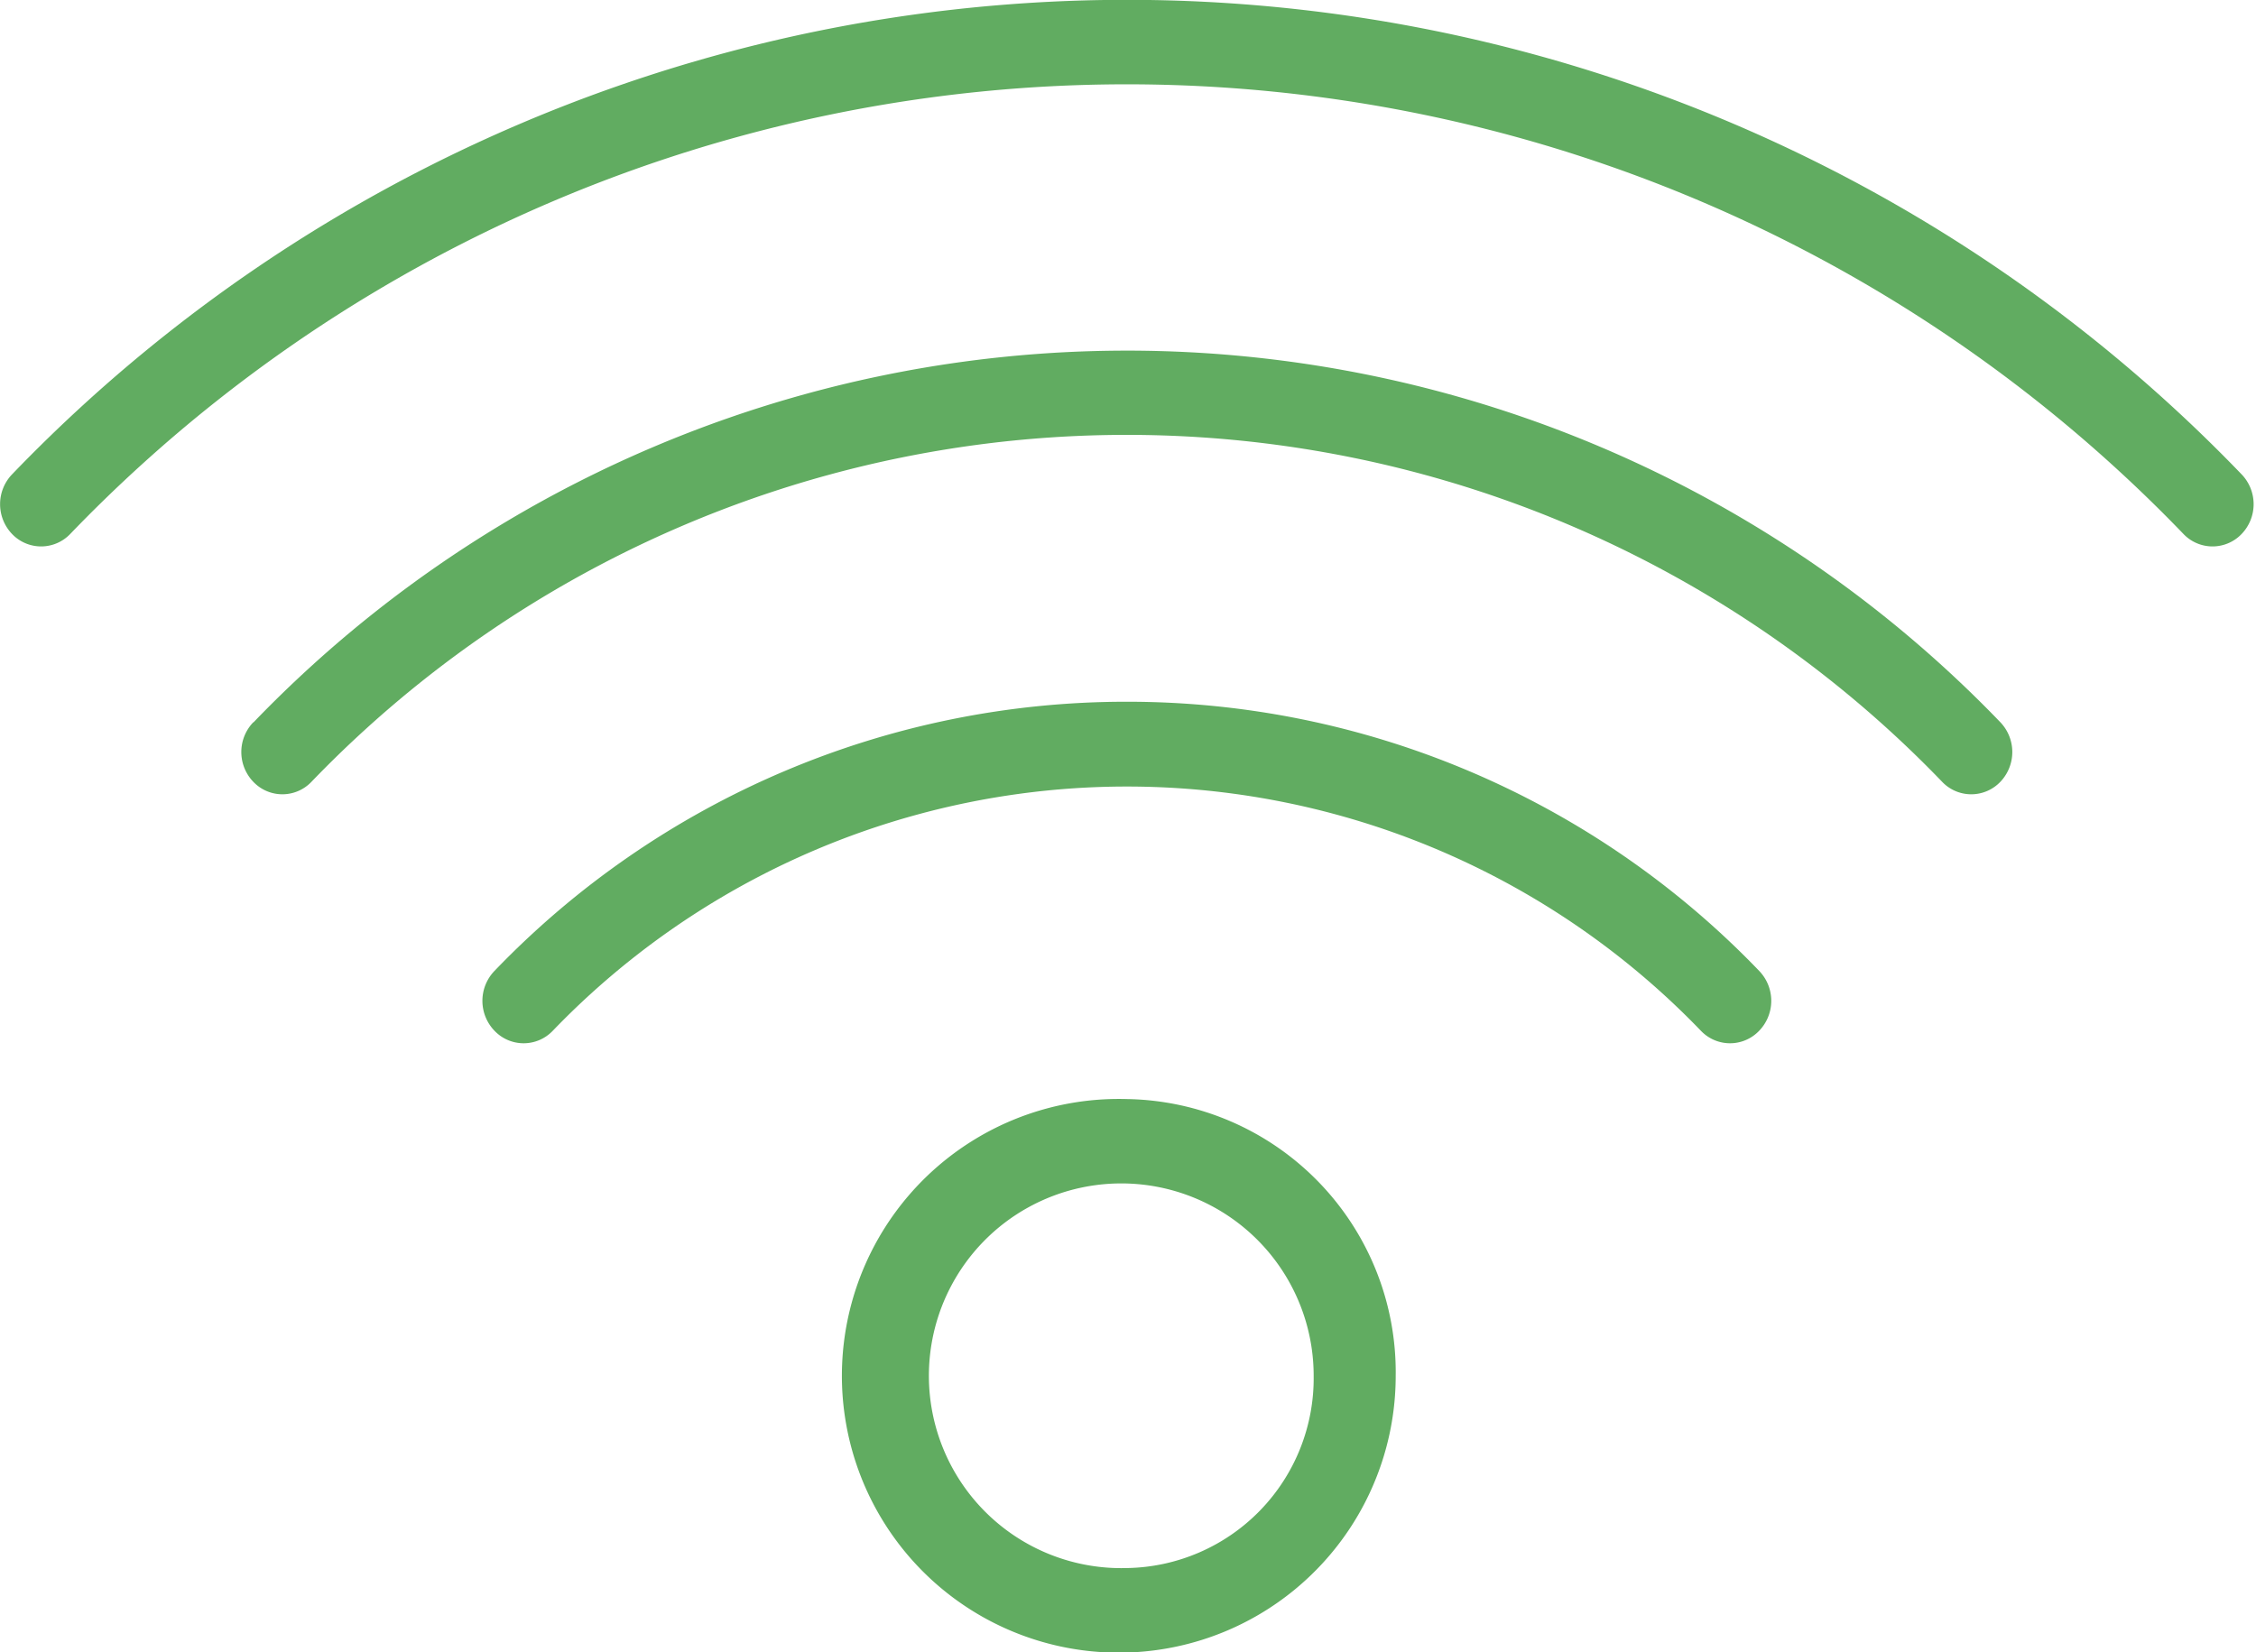 <svg xmlns="http://www.w3.org/2000/svg" width="30.031" height="22" viewBox="0 0 30.031 22">
<defs>
    <style>
      .cls-1 {
        fill: #61ac61;
        fill-rule: evenodd;
      }
    </style>
  </defs>
  <path id="Forma_1" data-name="Forma 1" class="cls-1" d="M229.839,864.315a20.587,20.587,0,0,0-29.678,0,0.574,0.574,0,0,0,0,.795,0.535,0.535,0,0,0,.773,0,19.516,19.516,0,0,1,28.132,0,0.535,0.535,0,0,0,.773,0A0.573,0.573,0,0,0,229.839,864.315Zm-26.466,3.3a0.572,0.572,0,0,0,0,.795,0.534,0.534,0,0,0,.772,0,15.061,15.061,0,0,1,21.709,0,0.535,0.535,0,0,0,.773,0,0.574,0.574,0,0,0,0-.795A16.133,16.133,0,0,0,203.373,867.619ZM215,867.343a11.656,11.656,0,0,0-8.416,3.582,0.574,0.574,0,0,0,0,.8,0.535,0.535,0,0,0,.773,0,10.605,10.605,0,0,1,15.286,0,0.535,0.535,0,0,0,.773,0,0.574,0.574,0,0,0,0-.8A11.656,11.656,0,0,0,215,867.343Zm0,5.29a3.686,3.686,0,1,0,3.579,3.684A3.637,3.637,0,0,0,215,872.633Zm0,6.244a2.561,2.561,0,1,1,2.487-2.56A2.527,2.527,0,0,1,215,878.877Z" transform="translate(-200 -858)"/>
</svg>
